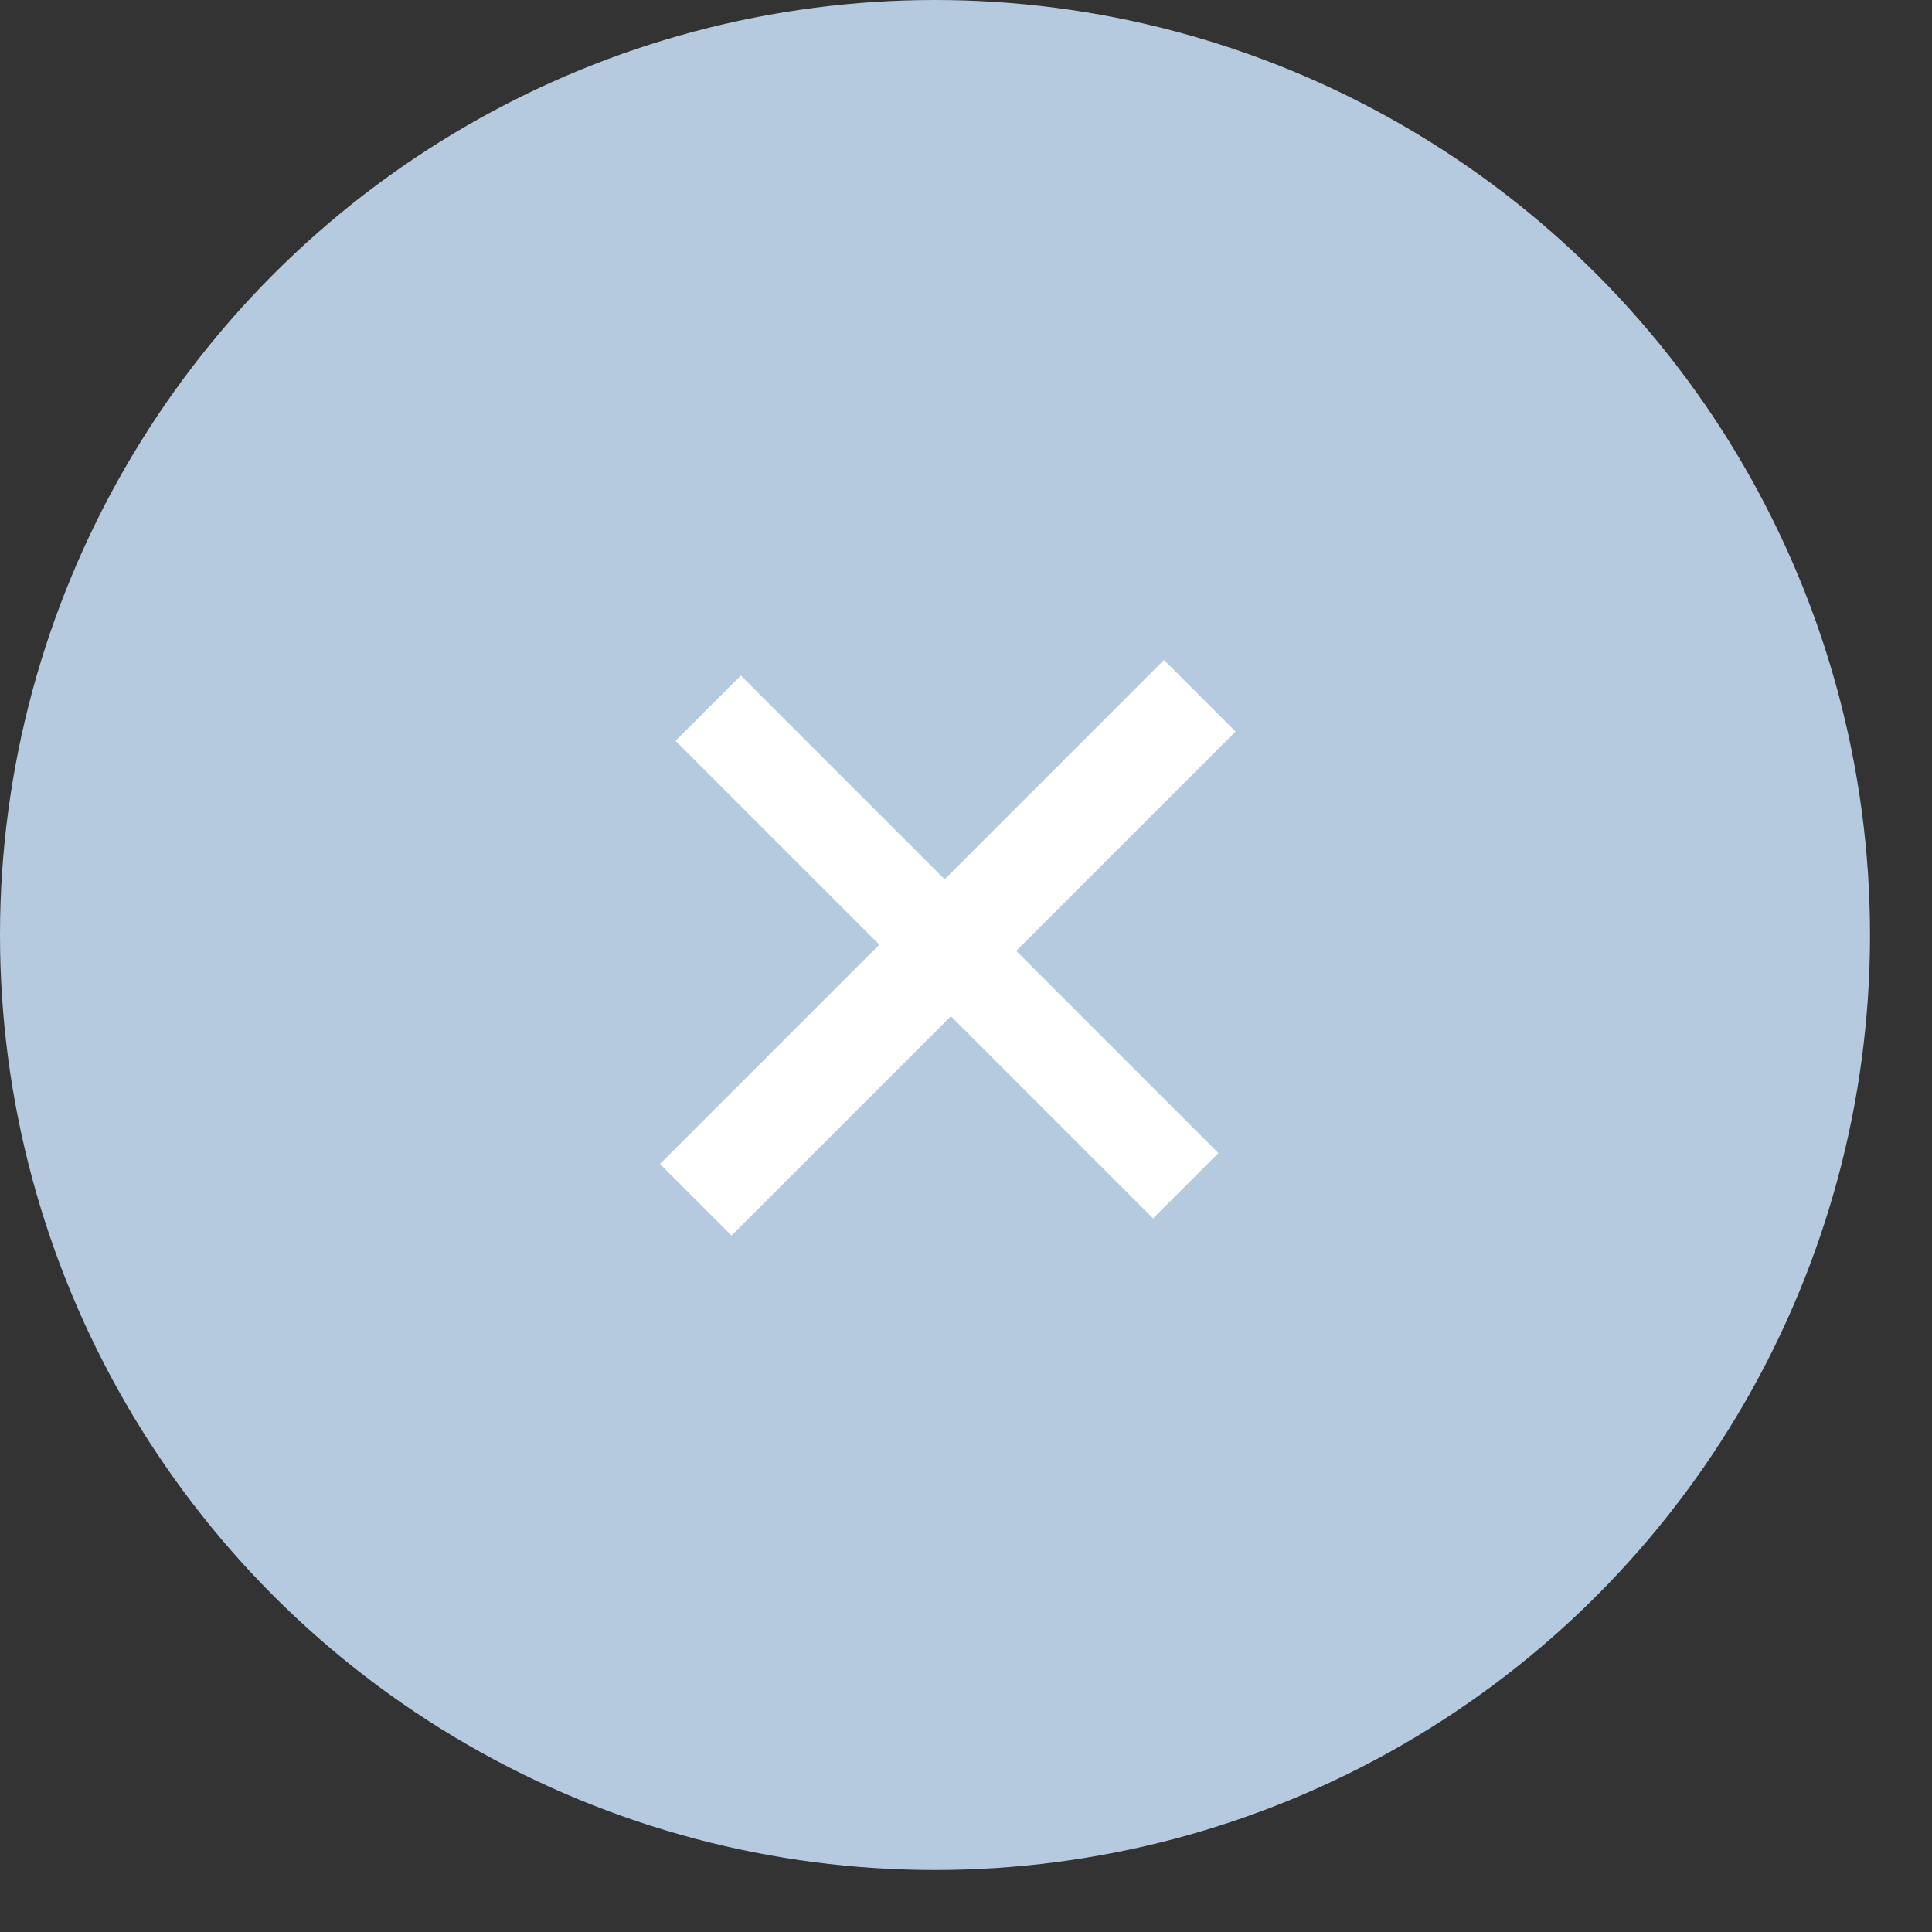 <svg xmlns="http://www.w3.org/2000/svg" width="23" height="23" viewBox="0 0 23 23">
    <rect x="0" y="0" width="23" height="23" fill="#333333" stroke="none"/>
    <g fill="none" fill-rule="evenodd">
        <circle cx="11.131" cy="11.131" r="11.131" fill="#B6CADF"/>
        <path fill="#FFF" fill-rule="nonzero" d="M8.709 14.709L11.32 12.098 13.727 14.505 14.505 13.727 12.098 11.32 14.709 8.709 13.857 7.857 11.246 10.468 8.82 8.042 8.042 8.82 10.468 11.246 7.857 13.857z"/>
    </g>
</svg>
